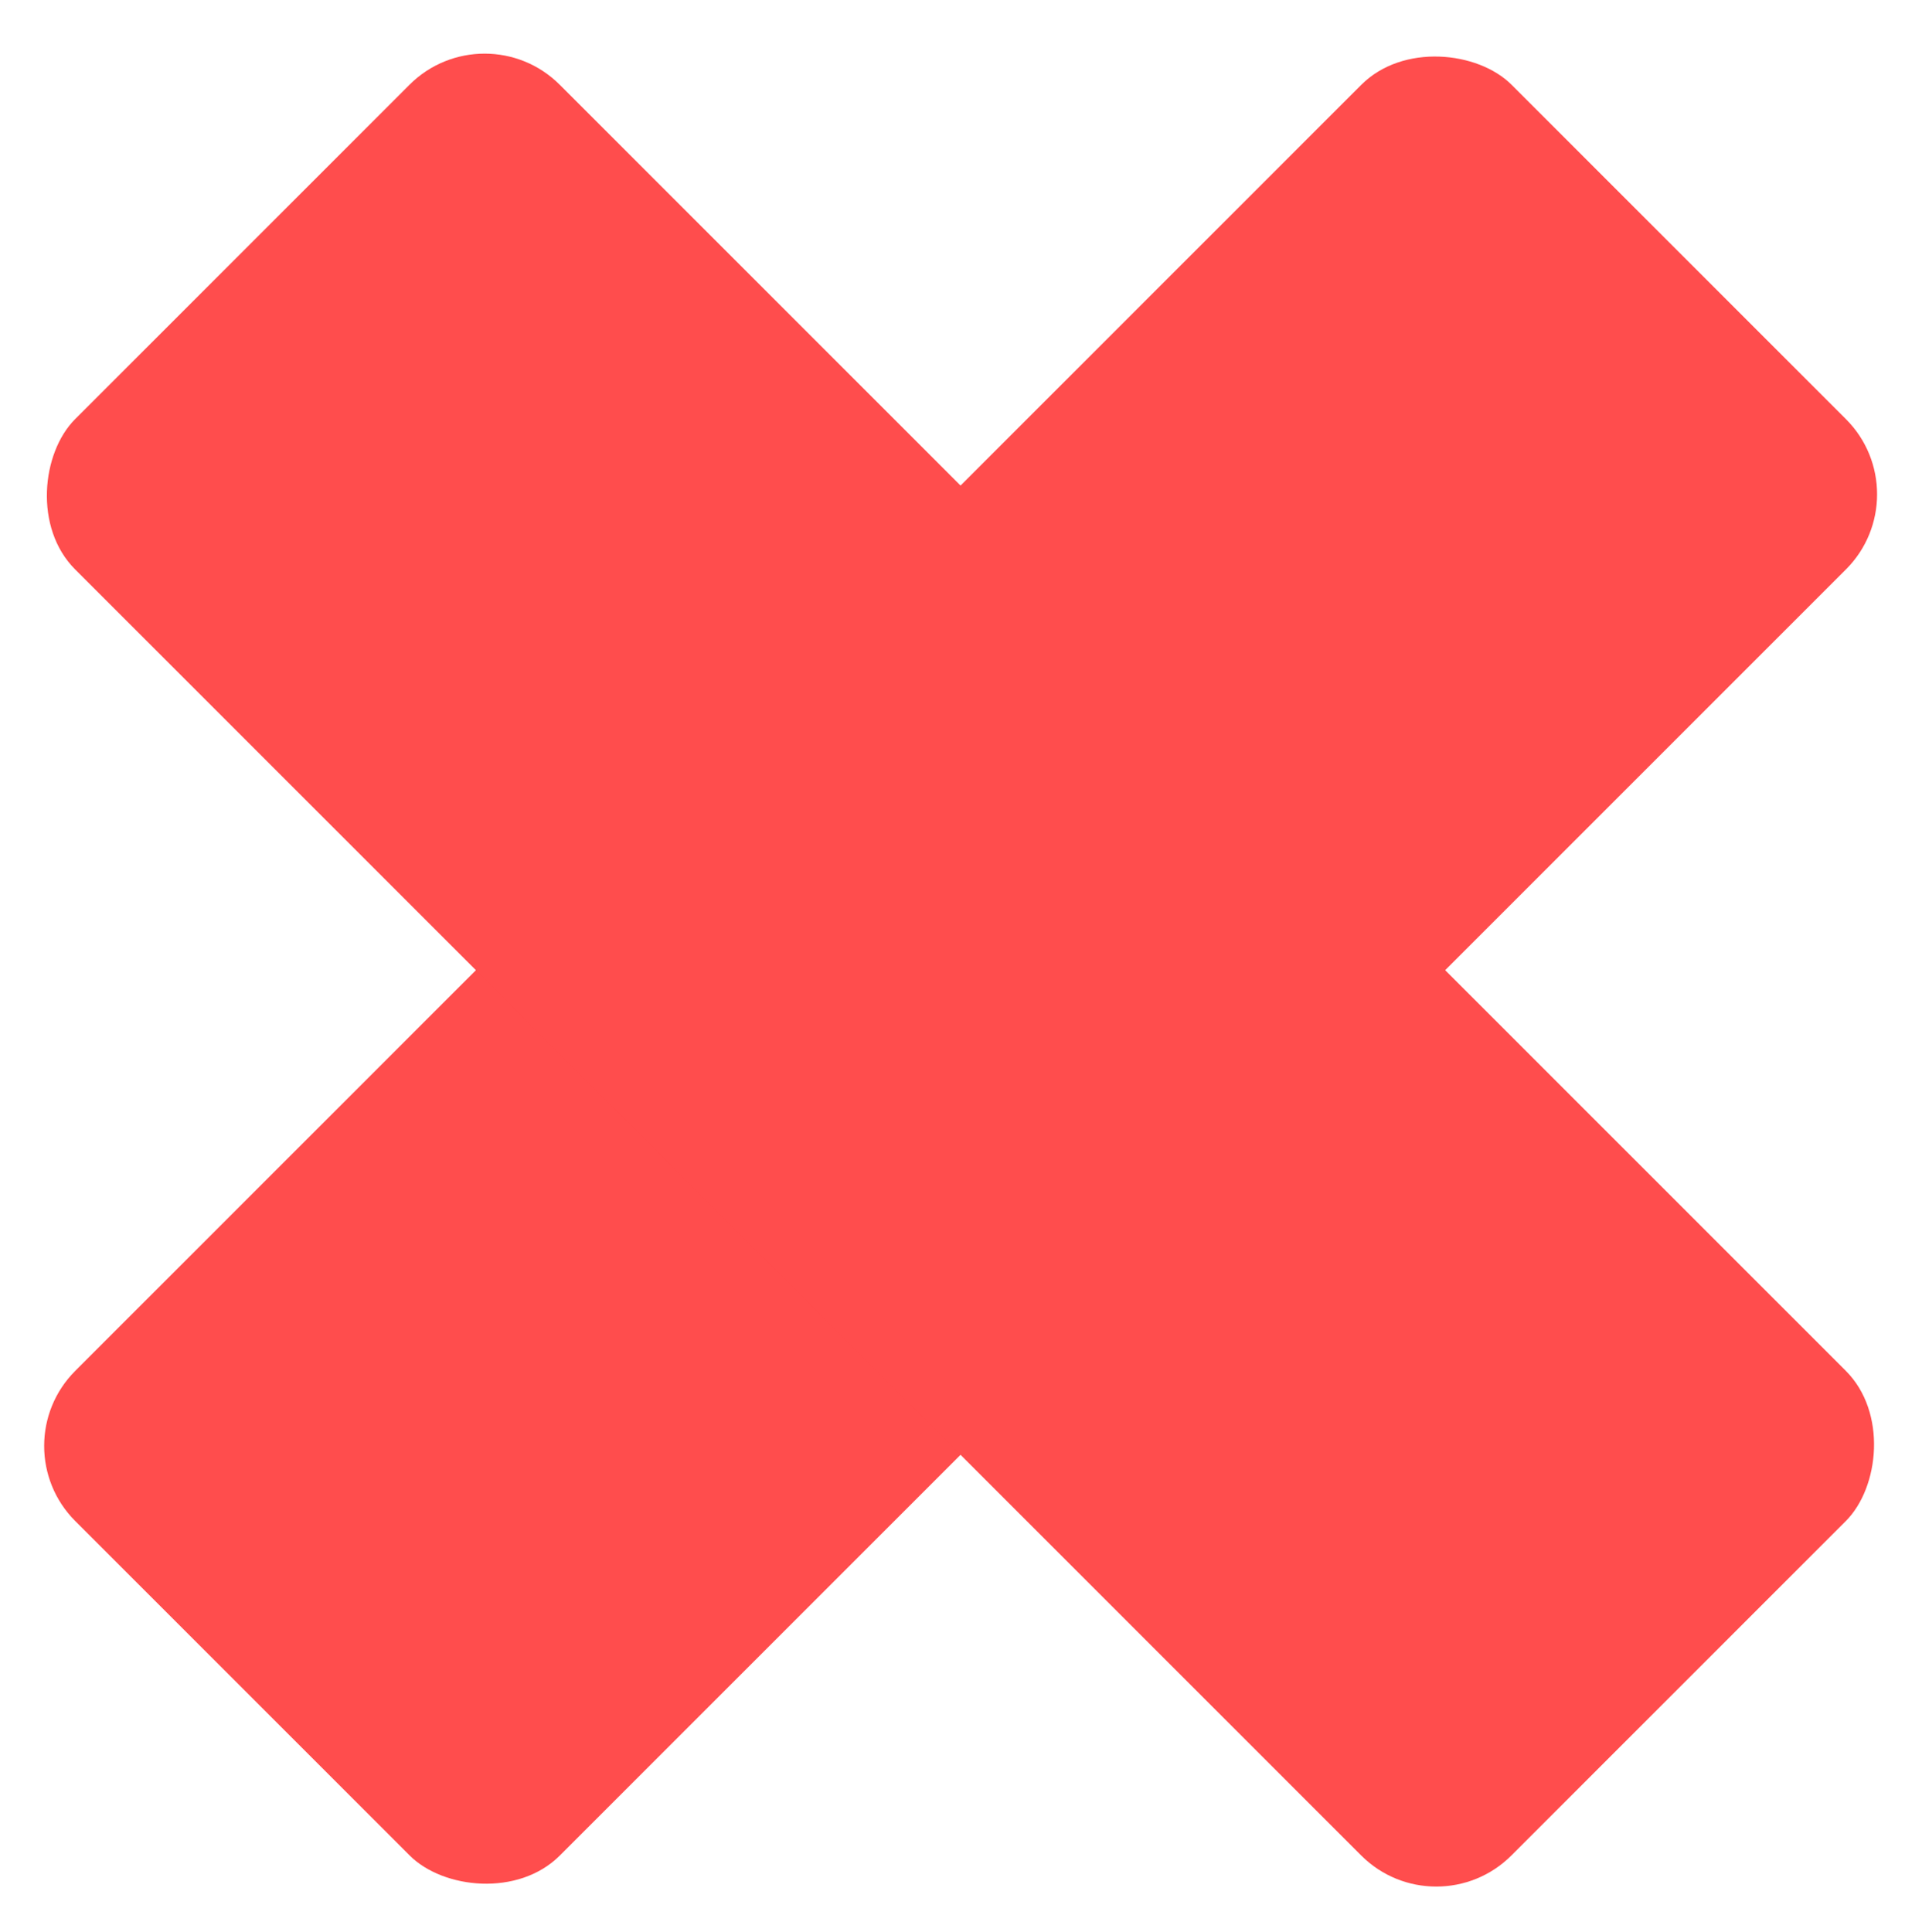 <svg width="199" height="200" viewBox="0 0 199 200" fill="none" xmlns="http://www.w3.org/2000/svg">
<rect x="0.016" y="149.711" width="210.31" height="70.962" rx="11" transform="rotate(-45 0.016 149.711)" fill="#FF4D4D"/>
<rect x="148.711" y="199.887" width="210.31" height="70.962" rx="11" transform="rotate(-135 148.711 199.887)" fill="#FF4D4D"/>
</svg>
